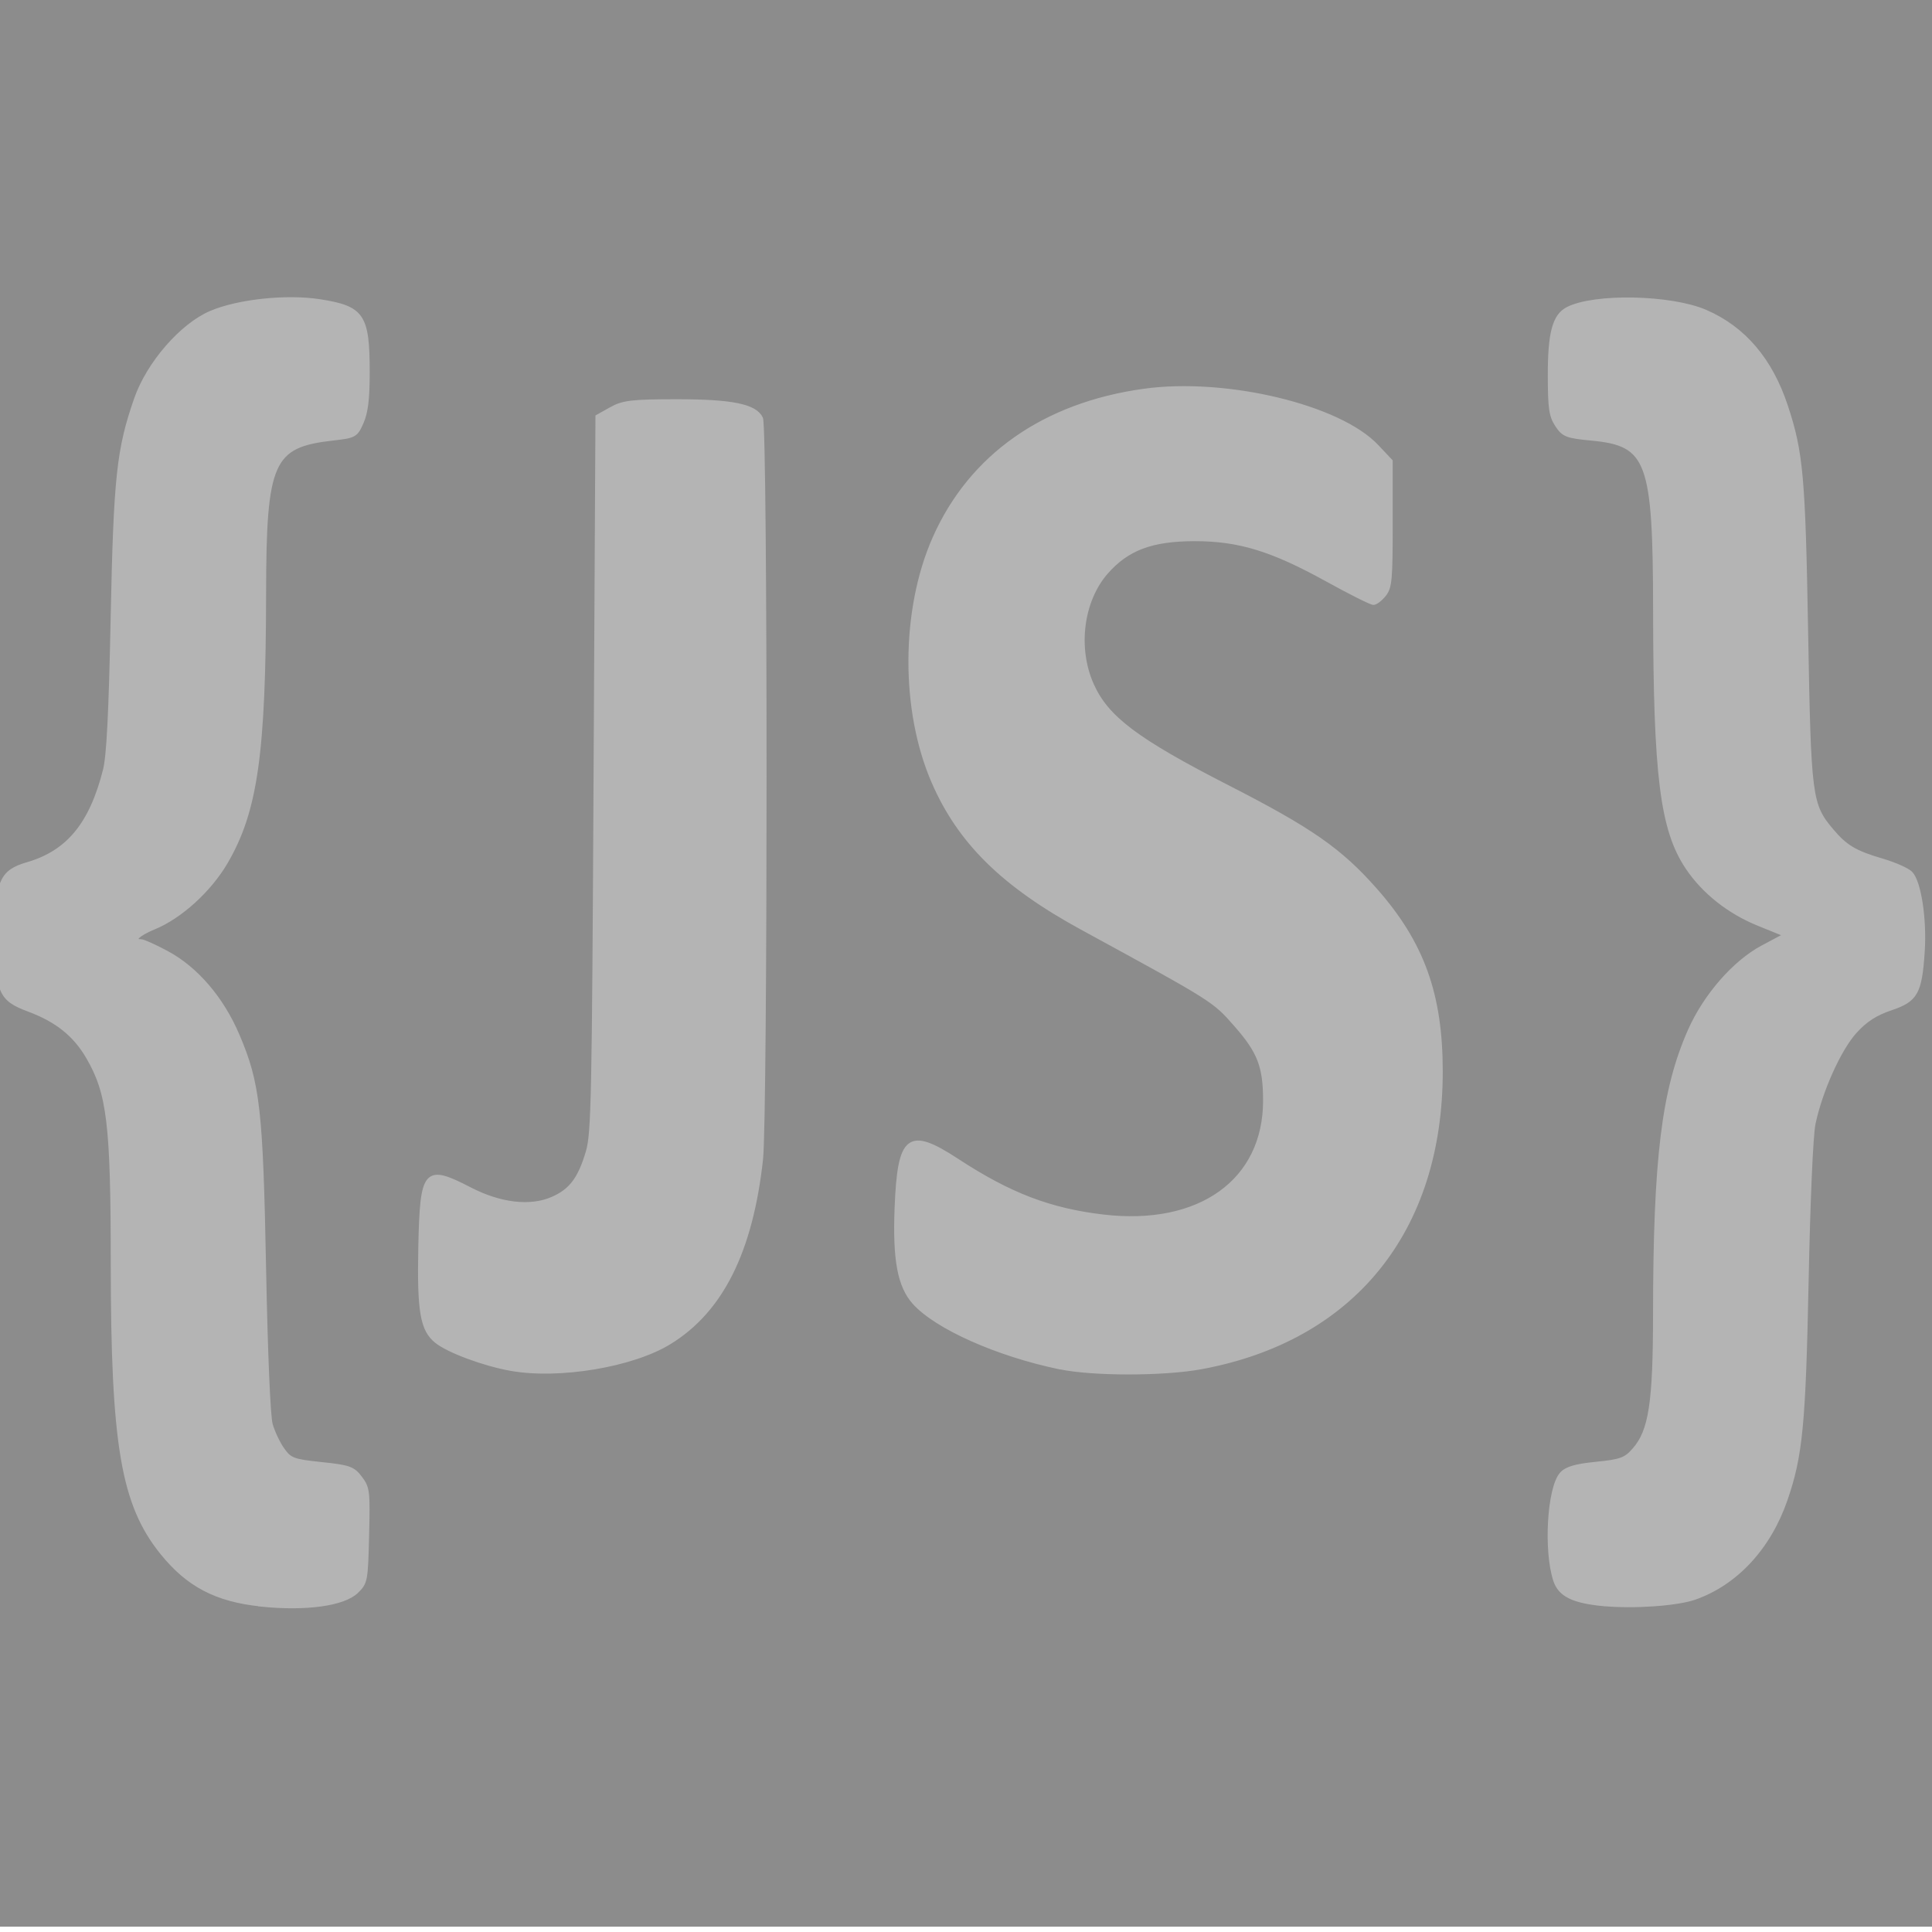 <?xml version="1.0" encoding="UTF-8" standalone="no"?>
<!-- Created with Inkscape (http://www.inkscape.org/) -->

<svg
   width="32mm"
   height="32mm"
   viewBox="0 0 32 32"
   version="1.1"
   id="svg1749"
   xml:space="preserve"
   inkscape:version="1.2.2 (732a01da63, 2022-12-09)"
   sodipodi:docname="JavaScript_pi_toggled.svg"
   xmlns:inkscape="http://www.inkscape.org/namespaces/inkscape"
   xmlns:sodipodi="http://sodipodi.sourceforge.net/DTD/sodipodi-0.dtd"
   xmlns="http://www.w3.org/2000/svg"
   xmlns:svg="http://www.w3.org/2000/svg"><sodipodi:namedview
     id="namedview1751"
     pagecolor="#ffffff"
     bordercolor="#000000"
     borderopacity="0.25"
     inkscape:showpageshadow="false"
     inkscape:pageopacity="0.0"
     inkscape:pagecheckerboard="0"
     inkscape:deskcolor="#d1d1d1"
     inkscape:document-units="mm"
     showgrid="false"
     showborder="false"
     borderlayer="false"
     inkscape:zoom="3.1251122"
     inkscape:cx="118.23575"
     inkscape:cy="80.637104"
     inkscape:window-width="1920"
     inkscape:window-height="1017"
     inkscape:window-x="-8"
     inkscape:window-y="-8"
     inkscape:window-maximized="1"
     inkscape:current-layer="layer1" /><defs
     id="defs1746" /><g
     inkscape:groupmode="layer"
     id="layer3"
     inkscape:label="Layer 2"><rect
       style="fill:#8c8c8c;fill-opacity:1;stroke:none;stroke-width:0.281;stroke-opacity:1"
       id="rect2500"
       width="32.327"
       height="31.989"
       x="-0.247"
       y="-0.077" /></g><g
     inkscape:label="Layer 1"
     inkscape:groupmode="layer"
     id="layer1"><path
       style="fill:#b4b4b4;fill-opacity:1;stroke:#b4b4b4;stroke-width:0.061;stroke-opacity:1"
       d="m 4.322,26.578 c -0.736,-0.076 -1.207,-0.321 -1.639,-0.856 -0.649,-0.804 -0.817,-1.787 -0.818,-4.799 -9.77e-4,-2.306 -0.062,-2.814 -0.408,-3.41 -0.218,-0.375 -0.516,-0.613 -0.985,-0.788 -0.471,-0.175 -0.522,-0.297 -0.522,-1.248 -1.42e-4,-0.874 0.072,-1.041 0.503,-1.166 0.674,-0.196 1.056,-0.659 1.283,-1.556 0.059,-0.235 0.095,-0.933 0.127,-2.506 0.048,-2.344 0.097,-2.804 0.388,-3.64 0.205,-0.589 0.756,-1.224 1.242,-1.431 0.451,-0.192 1.248,-0.277 1.8,-0.192 0.715,0.111 0.8,0.237 0.8,1.184 -5.7e-5,0.439 -0.027,0.658 -0.1,0.826 -0.096,0.218 -0.117,0.23 -0.484,0.271 -1.013,0.114 -1.129,0.374 -1.132,2.557 -0.004,2.664 -0.14,3.615 -0.637,4.463 -0.271,0.461 -0.753,0.899 -1.187,1.077 -0.27,0.111 -0.379,0.223 -0.217,0.223 0.039,2.7e-5 0.233,0.087 0.431,0.194 0.487,0.262 0.911,0.758 1.171,1.369 0.339,0.795 0.388,1.23 0.439,3.871 0.027,1.398 0.071,2.435 0.109,2.571 0.035,0.125 0.123,0.312 0.196,0.415 0.121,0.171 0.176,0.191 0.643,0.24 0.456,0.047 0.526,0.072 0.644,0.23 0.126,0.167 0.132,0.218 0.114,0.954 -0.018,0.754 -0.024,0.782 -0.175,0.93 -0.214,0.209 -0.841,0.296 -1.587,0.219 z m 22.239,-0.005 c -0.506,-0.048 -0.725,-0.156 -0.804,-0.398 -0.162,-0.494 -0.101,-1.526 0.103,-1.76 0.082,-0.094 0.23,-0.138 0.578,-0.173 0.411,-0.041 0.487,-0.069 0.631,-0.235 0.269,-0.308 0.34,-0.775 0.341,-2.235 0.002,-2.586 0.141,-3.719 0.577,-4.704 0.257,-0.579 0.739,-1.131 1.203,-1.379 l 0.381,-0.203 -0.438,-0.178 C 28.64,15.11 28.217,14.775 27.946,14.37 27.526,13.743 27.414,12.848 27.411,10.107 27.408,7.631 27.308,7.358 26.368,7.268 25.951,7.229 25.895,7.207 25.787,7.043 25.686,6.888 25.668,6.766 25.667,6.229 c -0.002,-0.713 0.075,-0.999 0.296,-1.114 0.441,-0.229 1.713,-0.203 2.287,0.046 0.636,0.276 1.08,0.798 1.334,1.568 0.253,0.766 0.289,1.17 0.334,3.749 0.048,2.73 0.063,2.851 0.422,3.276 0.232,0.274 0.383,0.364 0.843,0.499 0.203,0.06 0.413,0.153 0.466,0.208 0.141,0.144 0.236,0.761 0.2,1.301 -0.045,0.684 -0.113,0.803 -0.533,0.944 -0.251,0.084 -0.419,0.193 -0.592,0.385 -0.26,0.288 -0.57,0.978 -0.684,1.522 -0.04,0.191 -0.087,1.267 -0.114,2.603 -0.048,2.377 -0.098,2.897 -0.351,3.628 -0.275,0.794 -0.823,1.384 -1.507,1.623 -0.293,0.102 -1.006,0.152 -1.507,0.105 z M 8.465,22.676 c -0.448,-0.079 -1.04,-0.299 -1.239,-0.46 -0.237,-0.192 -0.289,-0.495 -0.267,-1.563 0.027,-1.279 0.082,-1.343 0.826,-0.958 0.501,0.259 0.999,0.317 1.364,0.158 0.305,-0.133 0.453,-0.328 0.585,-0.777 0.089,-0.301 0.101,-0.895 0.128,-6.255 l 0.031,-5.922 0.229,-0.128 c 0.196,-0.11 0.35,-0.128 1.086,-0.128 0.918,6.39e-5 1.302,0.078 1.399,0.286 0.079,0.168 0.079,11.56 4.31e-4,12.276 -0.168,1.522 -0.659,2.505 -1.518,3.032 -0.614,0.377 -1.825,0.58 -2.625,0.439 z m 9.086,-0.026 c -1.035,-0.215 -2.045,-0.666 -2.411,-1.075 -0.245,-0.275 -0.326,-0.71 -0.292,-1.572 0.047,-1.191 0.201,-1.311 1.008,-0.782 0.865,0.566 1.532,0.822 2.418,0.926 1.597,0.188 2.679,-0.587 2.677,-1.92 -6.49e-4,-0.565 -0.094,-0.807 -0.48,-1.247 -0.369,-0.42 -0.347,-0.406 -2.55,-1.608 -1.304,-0.711 -2.028,-1.423 -2.461,-2.419 -0.517,-1.188 -0.51,-2.849 0.015,-4.038 0.602,-1.361 1.817,-2.217 3.476,-2.446 1.354,-0.187 3.233,0.262 3.854,0.922 l 0.232,0.246 v 1.039 c 0,0.93 -0.011,1.053 -0.109,1.176 -0.06,0.075 -0.141,0.137 -0.18,0.137 -0.039,0 -0.385,-0.173 -0.768,-0.385 -0.918,-0.507 -1.461,-0.672 -2.2,-0.671 -0.705,0.002 -1.108,0.153 -1.454,0.546 -0.411,0.469 -0.511,1.253 -0.238,1.864 0.246,0.549 0.738,0.919 2.259,1.697 1.365,0.699 1.852,1.038 2.435,1.699 0.778,0.882 1.084,1.73 1.084,3.007 0,2.638 -1.457,4.438 -3.968,4.902 -0.623,0.115 -1.795,0.116 -2.346,0.001 z"
       id="path1894" /></g></svg>
